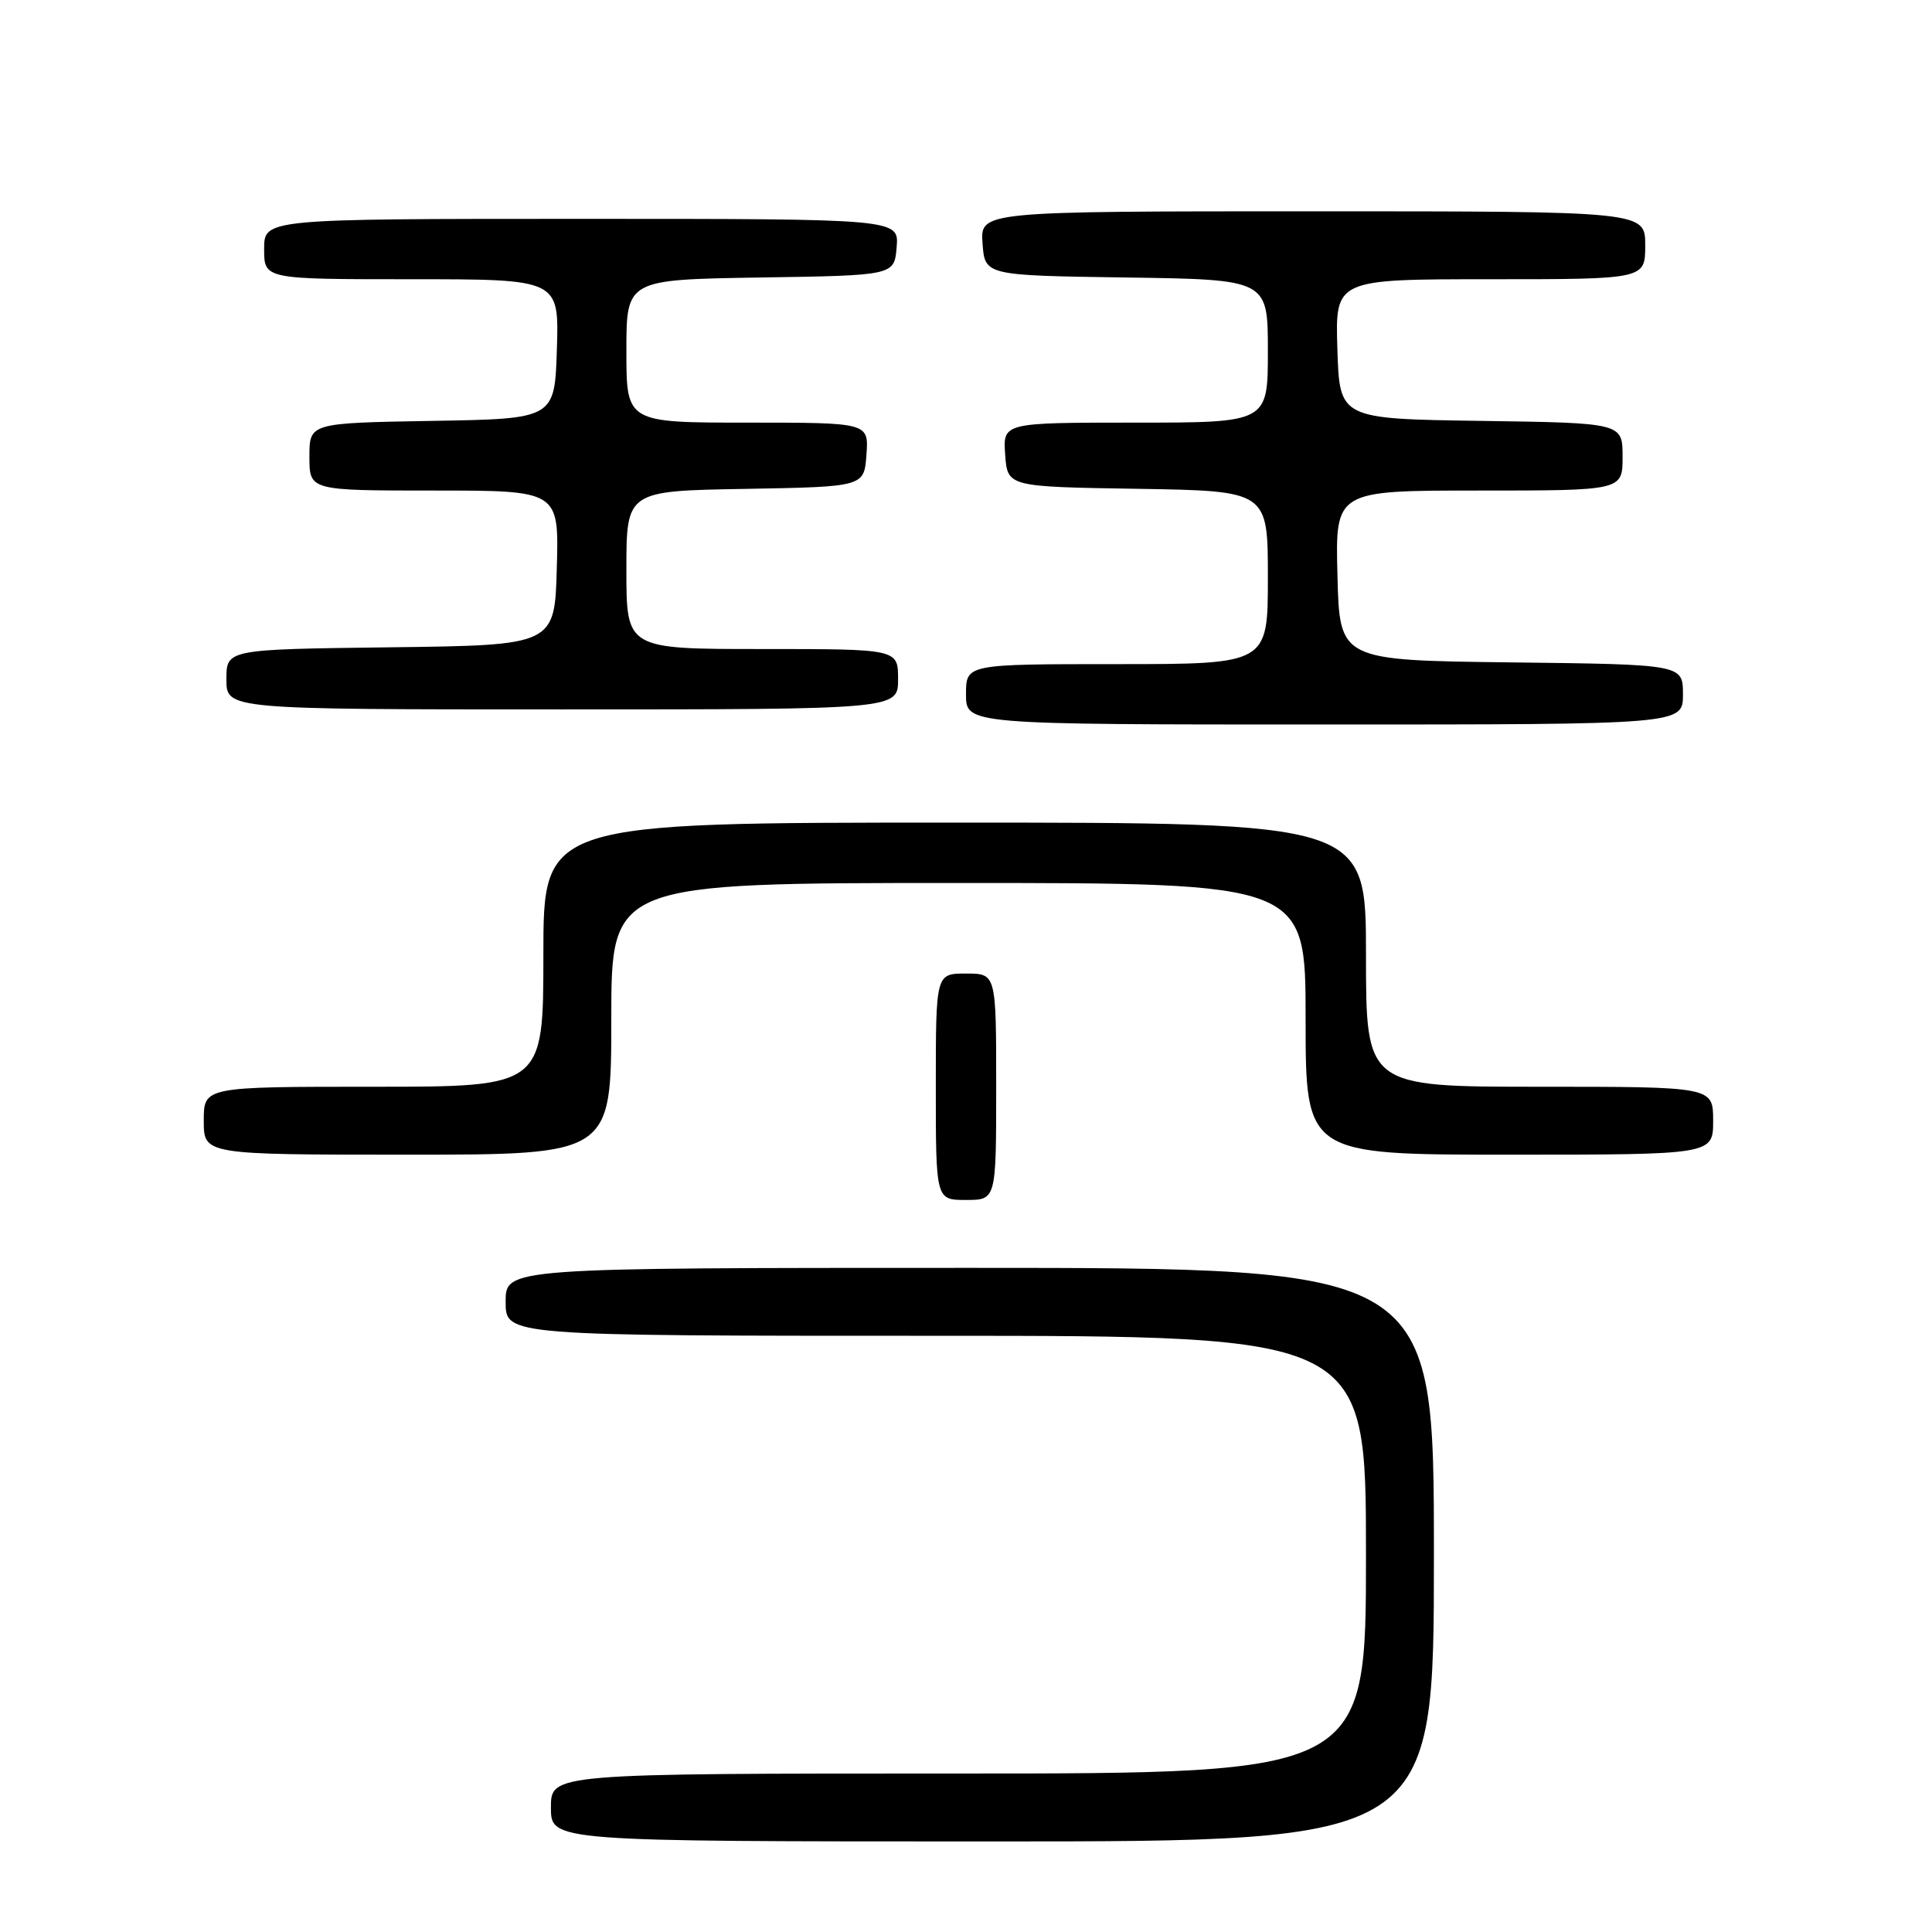 <?xml version="1.0" encoding="UTF-8" standalone="no"?>
<!DOCTYPE svg PUBLIC "-//W3C//DTD SVG 1.1//EN" "http://www.w3.org/Graphics/SVG/1.1/DTD/svg11.dtd" >
<svg xmlns="http://www.w3.org/2000/svg" xmlns:xlink="http://www.w3.org/1999/xlink" version="1.1" viewBox="0 0 256 256">
 <g >
 <path fill="currentColor"
d=" M 190.00 206.00 C 190.00 168.00 190.00 168.00 128.50 168.00 C 67.00 168.00 67.00 168.00 67.00 172.50 C 67.00 177.00 67.00 177.00 124.00 177.00 C 181.00 177.00 181.00 177.00 181.00 206.00 C 181.00 235.00 181.00 235.00 127.00 235.00 C 73.00 235.00 73.00 235.00 73.00 239.50 C 73.00 244.00 73.00 244.00 131.50 244.00 C 190.00 244.00 190.00 244.00 190.00 206.00 Z  M 132.00 144.00 C 132.00 129.00 132.00 129.00 128.00 129.00 C 124.00 129.00 124.00 129.00 124.00 144.00 C 124.00 159.00 124.00 159.00 128.00 159.00 C 132.00 159.00 132.00 159.00 132.00 144.00 Z  M 81.00 135.00 C 81.00 117.00 81.00 117.00 127.00 117.00 C 173.00 117.00 173.00 117.00 173.00 135.00 C 173.00 153.00 173.00 153.00 200.00 153.00 C 227.00 153.00 227.00 153.00 227.00 148.50 C 227.00 144.00 227.00 144.00 204.00 144.00 C 181.00 144.00 181.00 144.00 181.00 126.50 C 181.00 109.00 181.00 109.00 126.50 109.00 C 72.00 109.00 72.00 109.00 72.00 126.50 C 72.00 144.00 72.00 144.00 49.50 144.00 C 27.00 144.00 27.00 144.00 27.00 148.50 C 27.00 153.00 27.00 153.00 54.00 153.00 C 81.00 153.00 81.00 153.00 81.00 135.00 Z  M 223.00 92.02 C 223.00 88.04 223.00 88.04 200.25 87.77 C 177.50 87.50 177.50 87.50 177.22 76.25 C 176.93 65.00 176.93 65.00 195.97 65.00 C 215.00 65.00 215.00 65.00 215.00 60.52 C 215.00 56.04 215.00 56.04 196.25 55.77 C 177.50 55.50 177.50 55.50 177.21 46.25 C 176.92 37.00 176.92 37.00 197.46 37.00 C 218.00 37.00 218.00 37.00 218.00 32.50 C 218.00 28.00 218.00 28.00 173.94 28.00 C 129.89 28.00 129.89 28.00 130.19 32.25 C 130.50 36.50 130.50 36.50 149.25 36.77 C 168.00 37.04 168.00 37.04 168.00 46.52 C 168.00 56.00 168.00 56.00 150.44 56.00 C 132.89 56.00 132.89 56.00 133.19 60.25 C 133.50 64.50 133.50 64.50 150.75 64.77 C 168.00 65.05 168.00 65.05 168.00 76.52 C 168.00 88.00 168.00 88.00 148.00 88.00 C 128.00 88.00 128.00 88.00 128.00 92.00 C 128.00 96.00 128.00 96.00 175.50 96.00 C 223.00 96.00 223.00 96.00 223.00 92.02 Z  M 119.00 90.00 C 119.00 86.00 119.00 86.00 101.00 86.00 C 83.00 86.00 83.00 86.00 83.00 75.53 C 83.00 65.05 83.00 65.05 98.75 64.78 C 114.50 64.50 114.50 64.50 114.81 60.25 C 115.11 56.00 115.11 56.00 99.06 56.00 C 83.00 56.00 83.00 56.00 83.00 46.52 C 83.00 37.05 83.00 37.05 100.75 36.77 C 118.50 36.50 118.50 36.50 118.81 32.75 C 119.12 29.00 119.12 29.00 77.06 29.00 C 35.00 29.00 35.00 29.00 35.00 33.00 C 35.00 37.00 35.00 37.00 54.54 37.00 C 74.08 37.00 74.08 37.00 73.79 46.25 C 73.50 55.50 73.50 55.50 57.25 55.77 C 41.00 56.05 41.00 56.05 41.00 60.52 C 41.00 65.00 41.00 65.00 57.53 65.00 C 74.07 65.00 74.07 65.00 73.78 75.25 C 73.50 85.50 73.50 85.50 51.75 85.77 C 30.00 86.04 30.00 86.04 30.00 90.02 C 30.00 94.00 30.00 94.00 74.50 94.00 C 119.00 94.00 119.00 94.00 119.00 90.00 Z "/>
</g>
</svg>